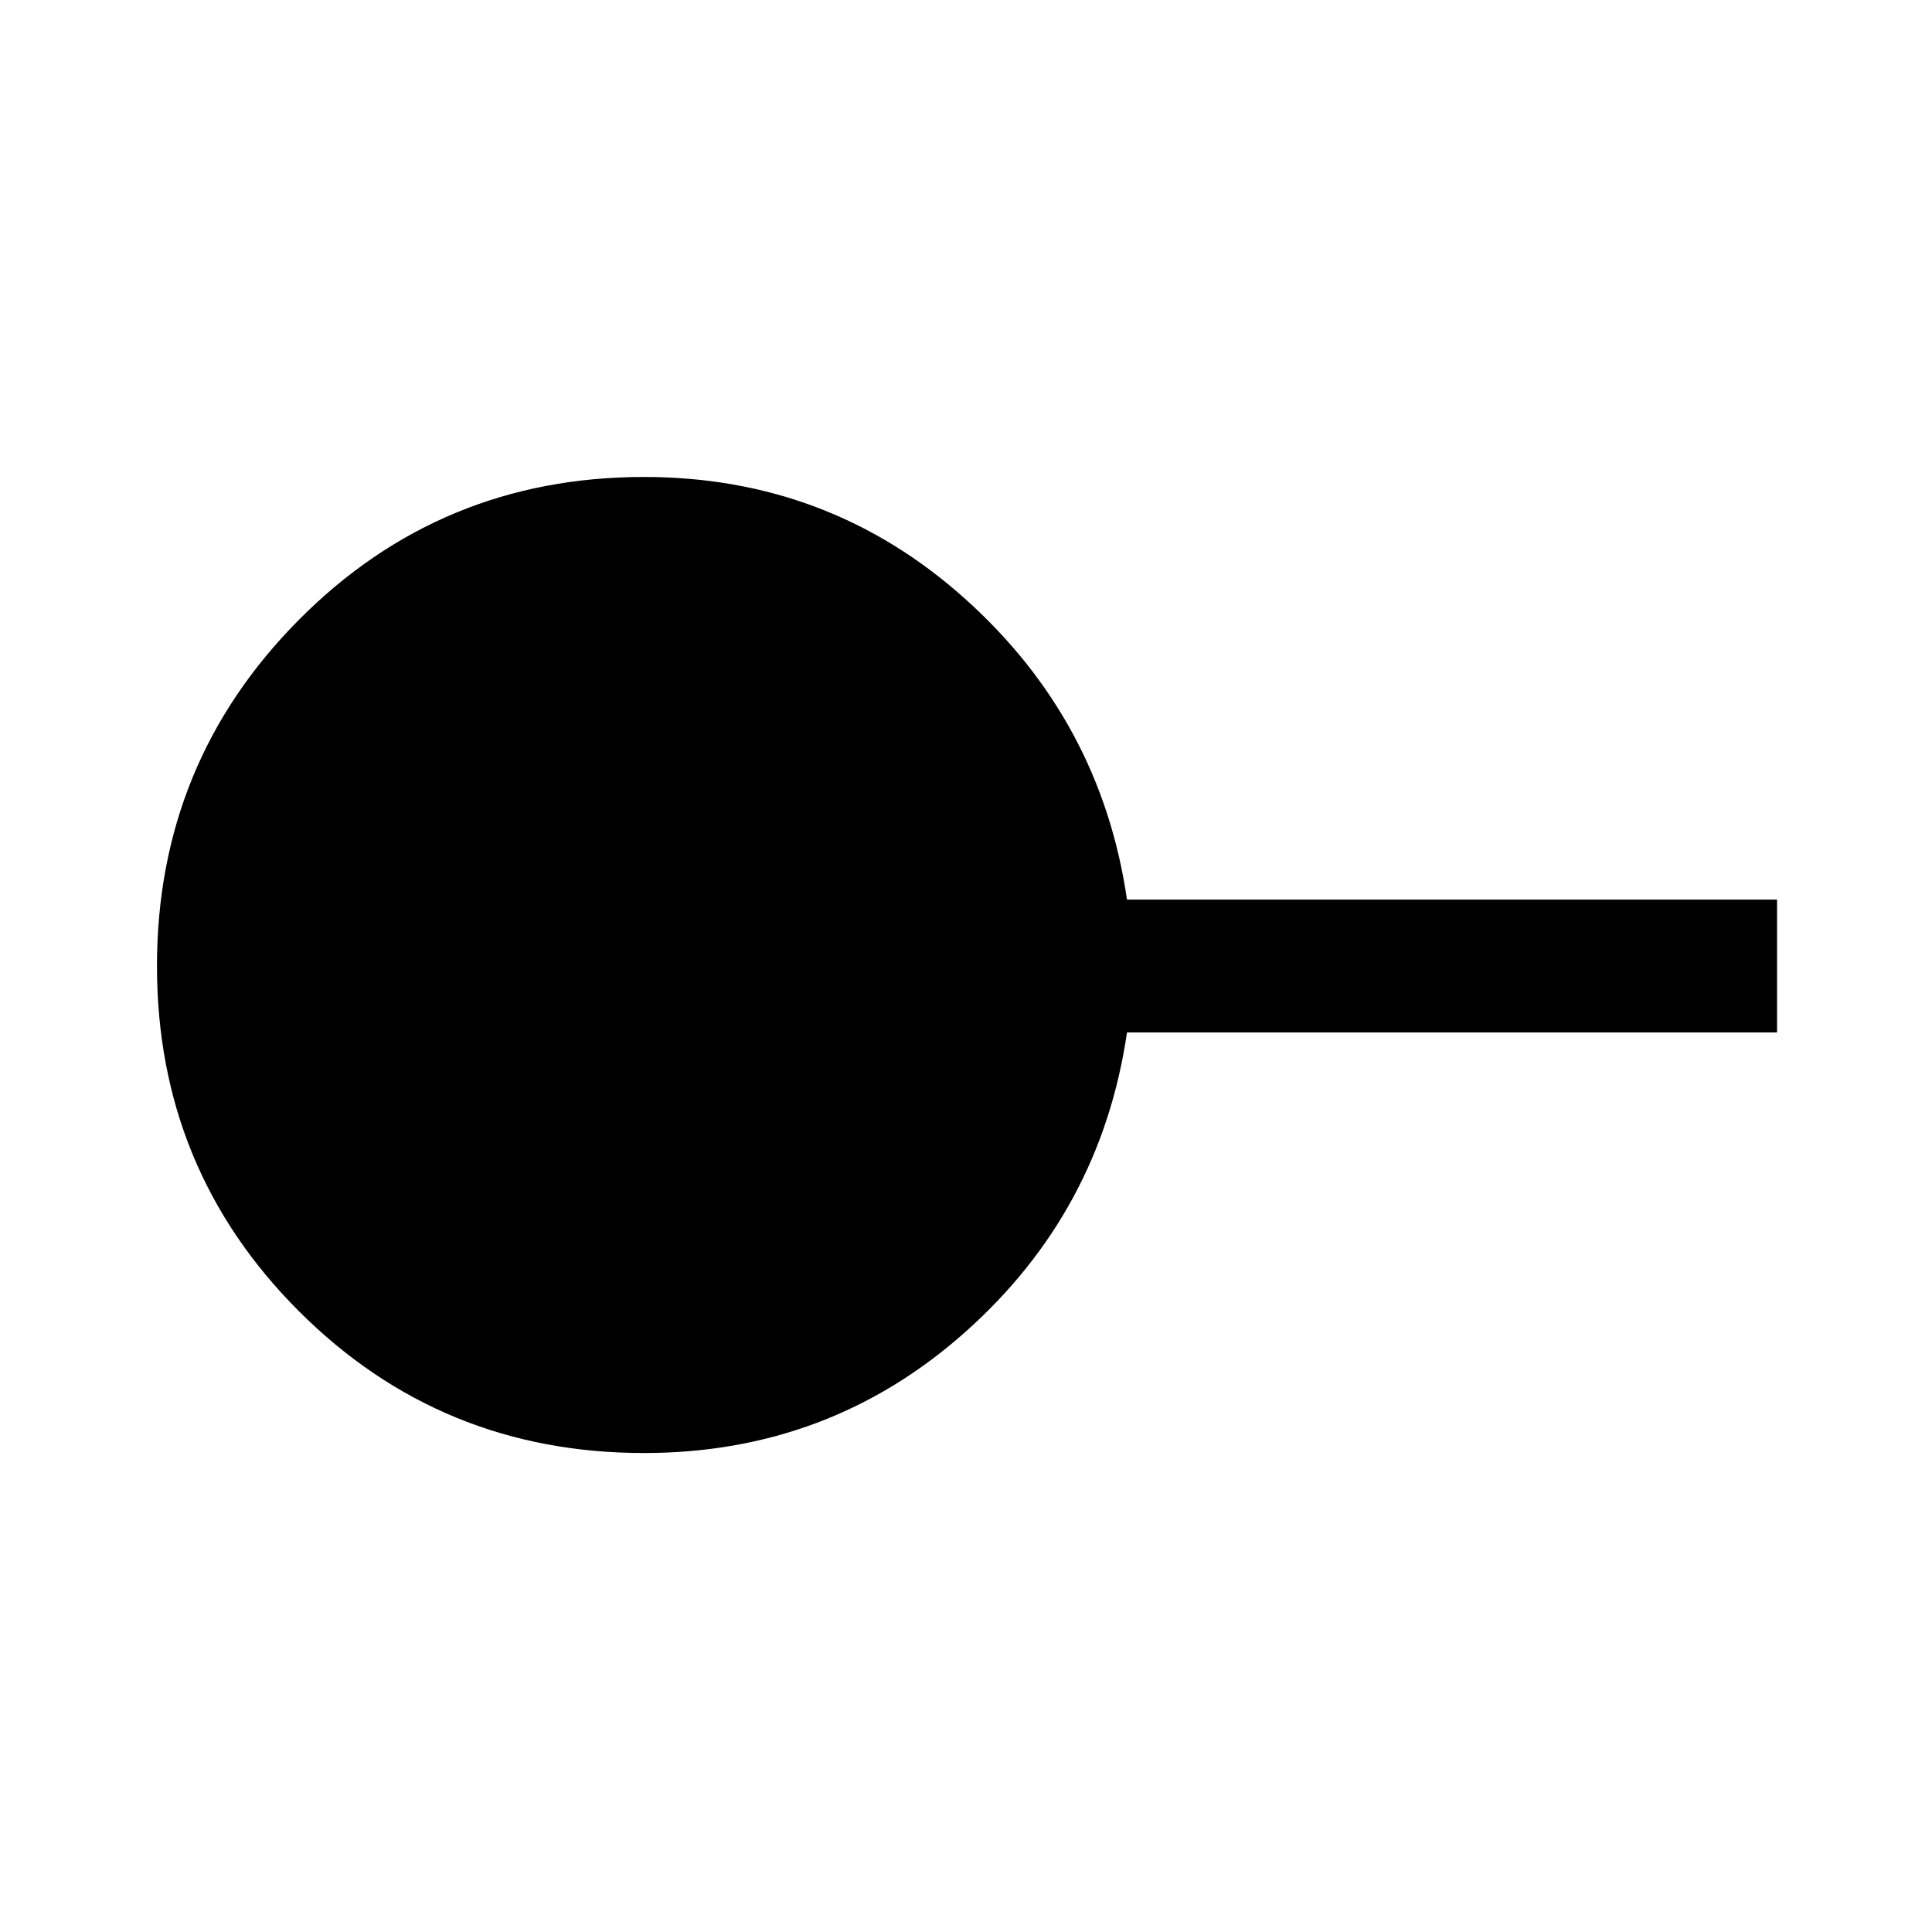 <svg xmlns="http://www.w3.org/2000/svg" height="48" width="48"><path d="M16 36.1q-5.05 0-8.575-3.525Q3.9 29.05 3.9 24q0-5.05 3.525-8.6T16 11.85q4.6 0 7.975 3.025T28 22.35h16.15v3.3H28q-.65 4.45-4.025 7.45-3.375 3-7.975 3Z"/></svg>